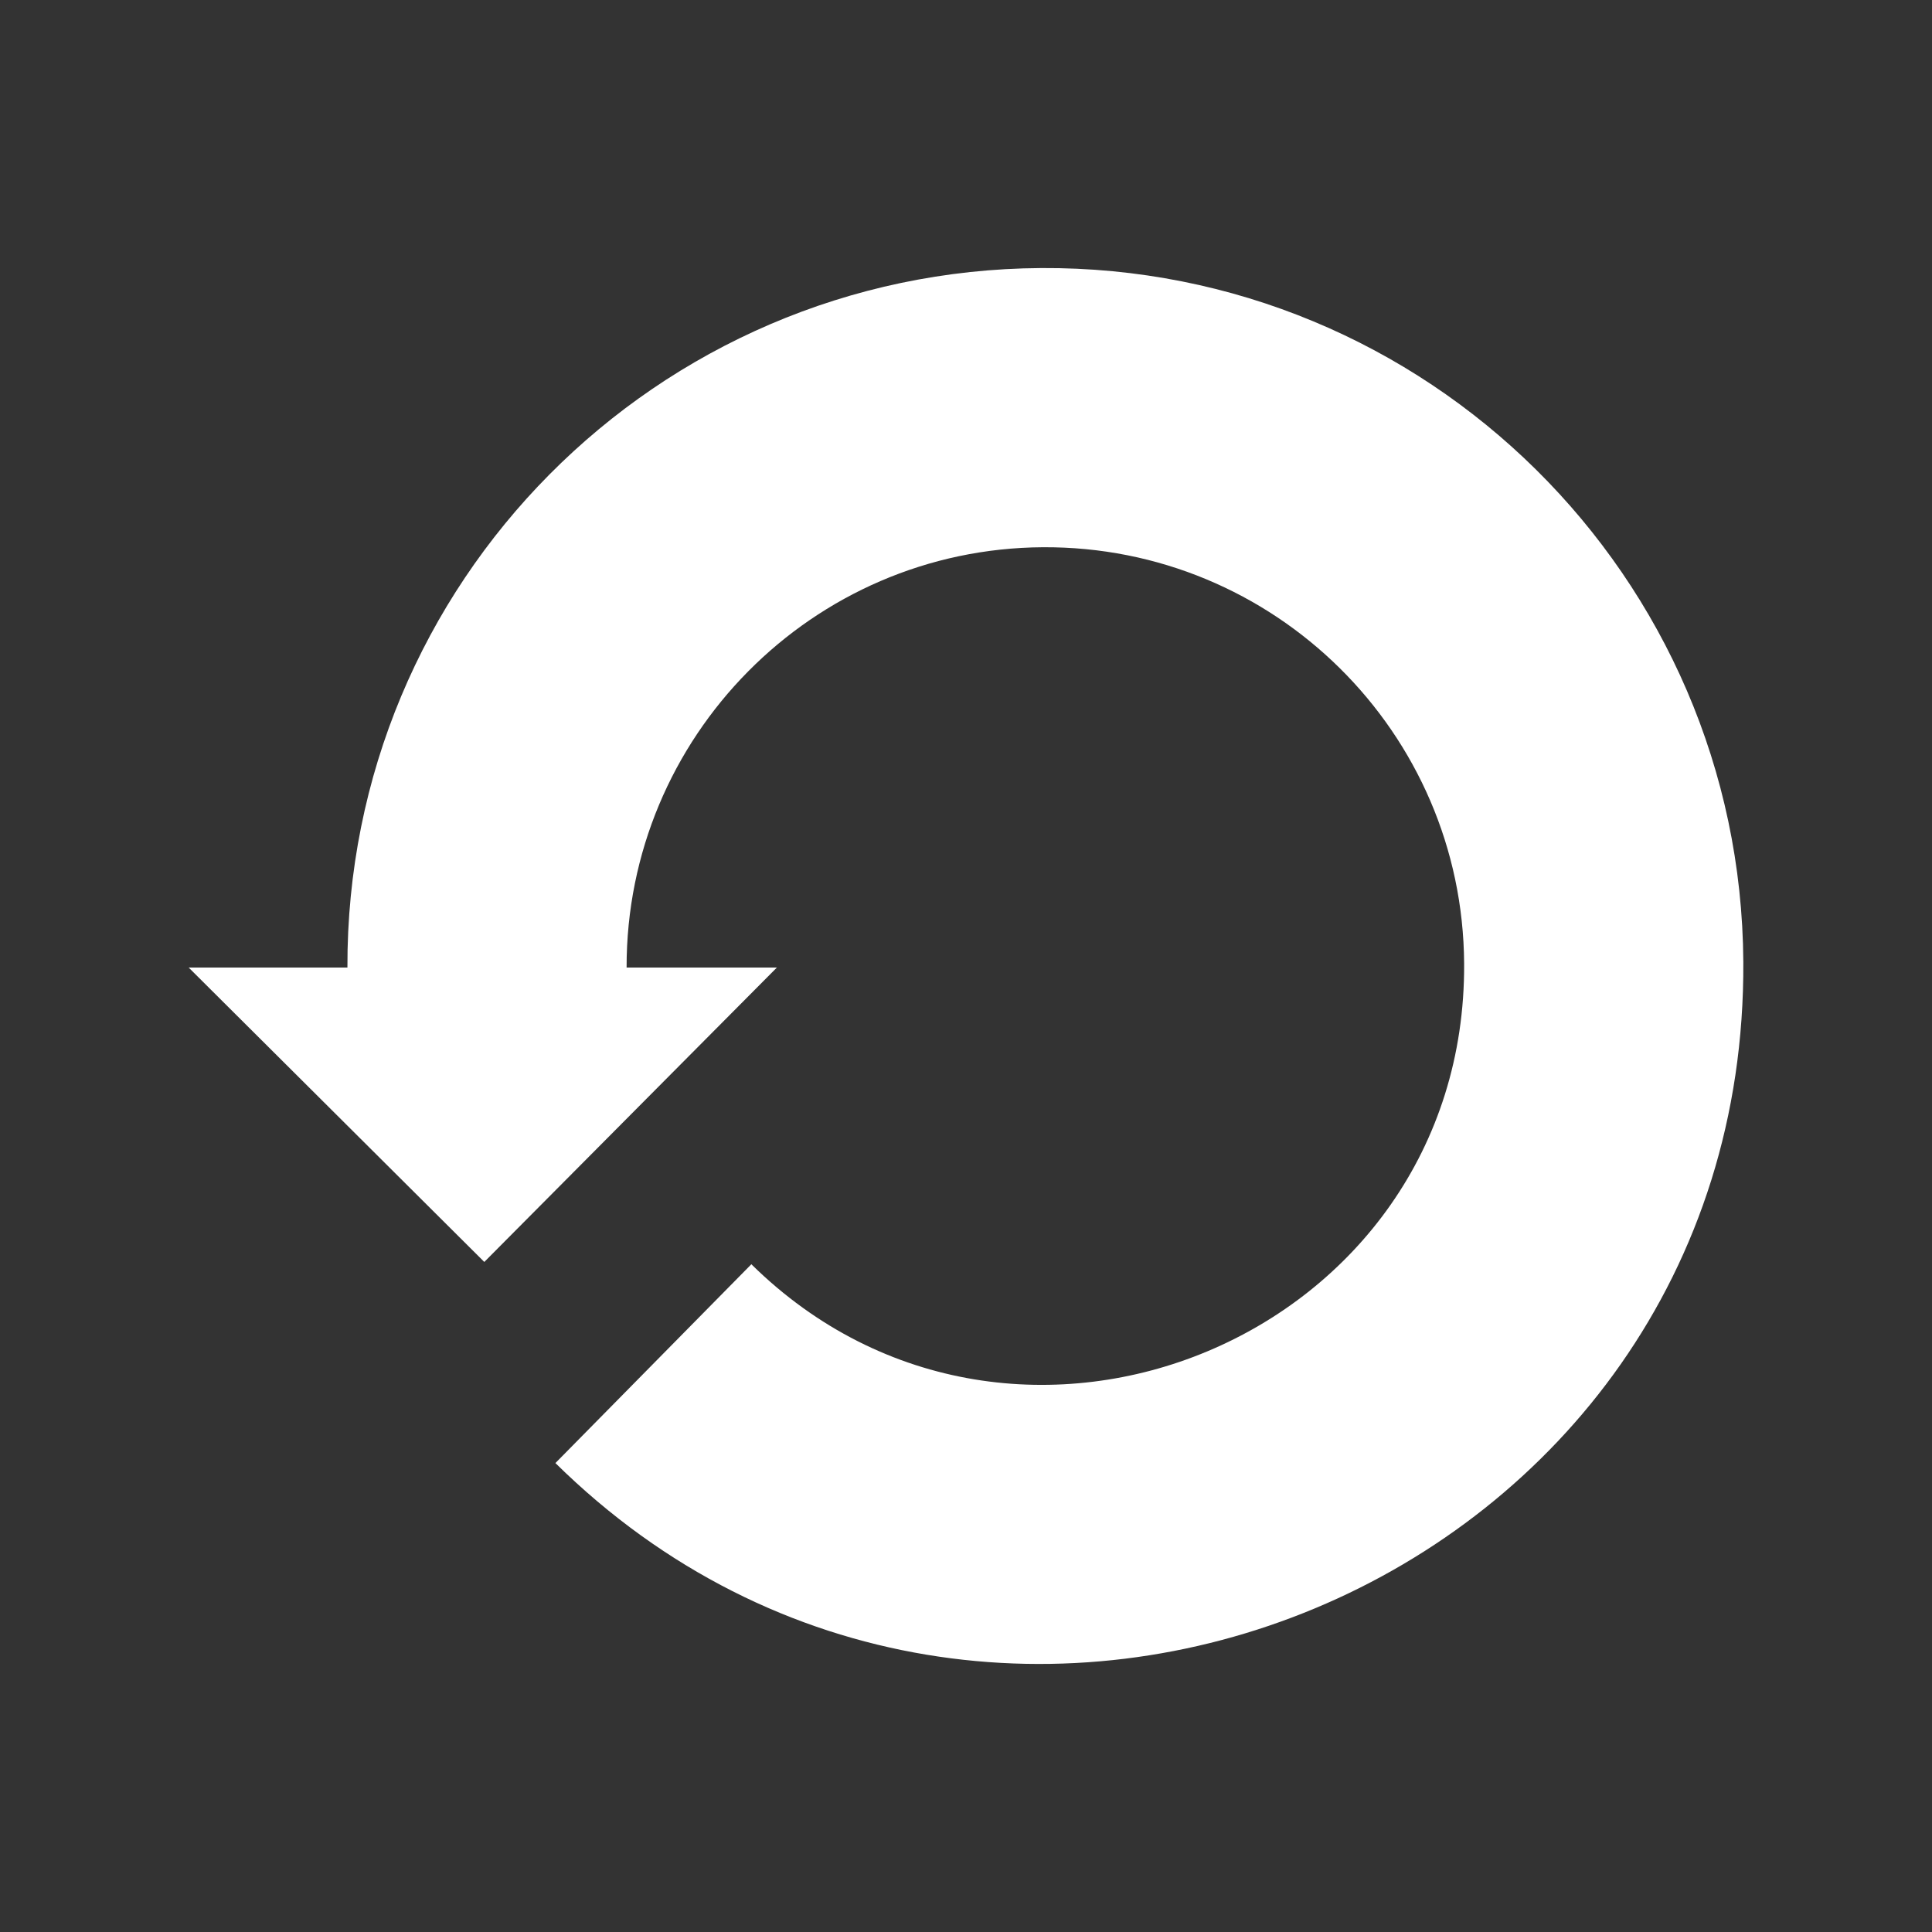 <?xml version="1.0" encoding="utf-8"?>


<!DOCTYPE svg PUBLIC "-//W3C//DTD SVG 1.1//EN" "http://www.w3.org/Graphics/SVG/1.1/DTD/svg11.dtd">

<svg version="1.1" xmlns="http://www.w3.org/2000/svg" xmlns:xlink="http://www.w3.org/1999/xlink" x="0px" y="0px"

	 width="512px" height="512px" viewBox="0 0 512 512" enable-background="new 0 0 512 512" xml:space="preserve" fill="#ffffff">

<rect x="0" y="0" width="512" height="512" fill="#333333" stroke="none"/>

<path id="refresh-icon" d="M92.07,256.41H50l78.344,78.019l77.536-78.019h-39.825c-0.104-61.079,49.192-111.032,110.329-111.387

	c61.293-0.358,111.27,49.039,111.626,110.331c0.58,98.964-119.057,148.511-188.892,79.686l-51.929,52.687

	c116.154,114.483,315.773,32.415,314.809-132.804C461.4,152.769,378.105,70.441,275.952,71.037

	C173.955,71.632,91.725,154.47,92.07,256.41z"/>

</svg>


